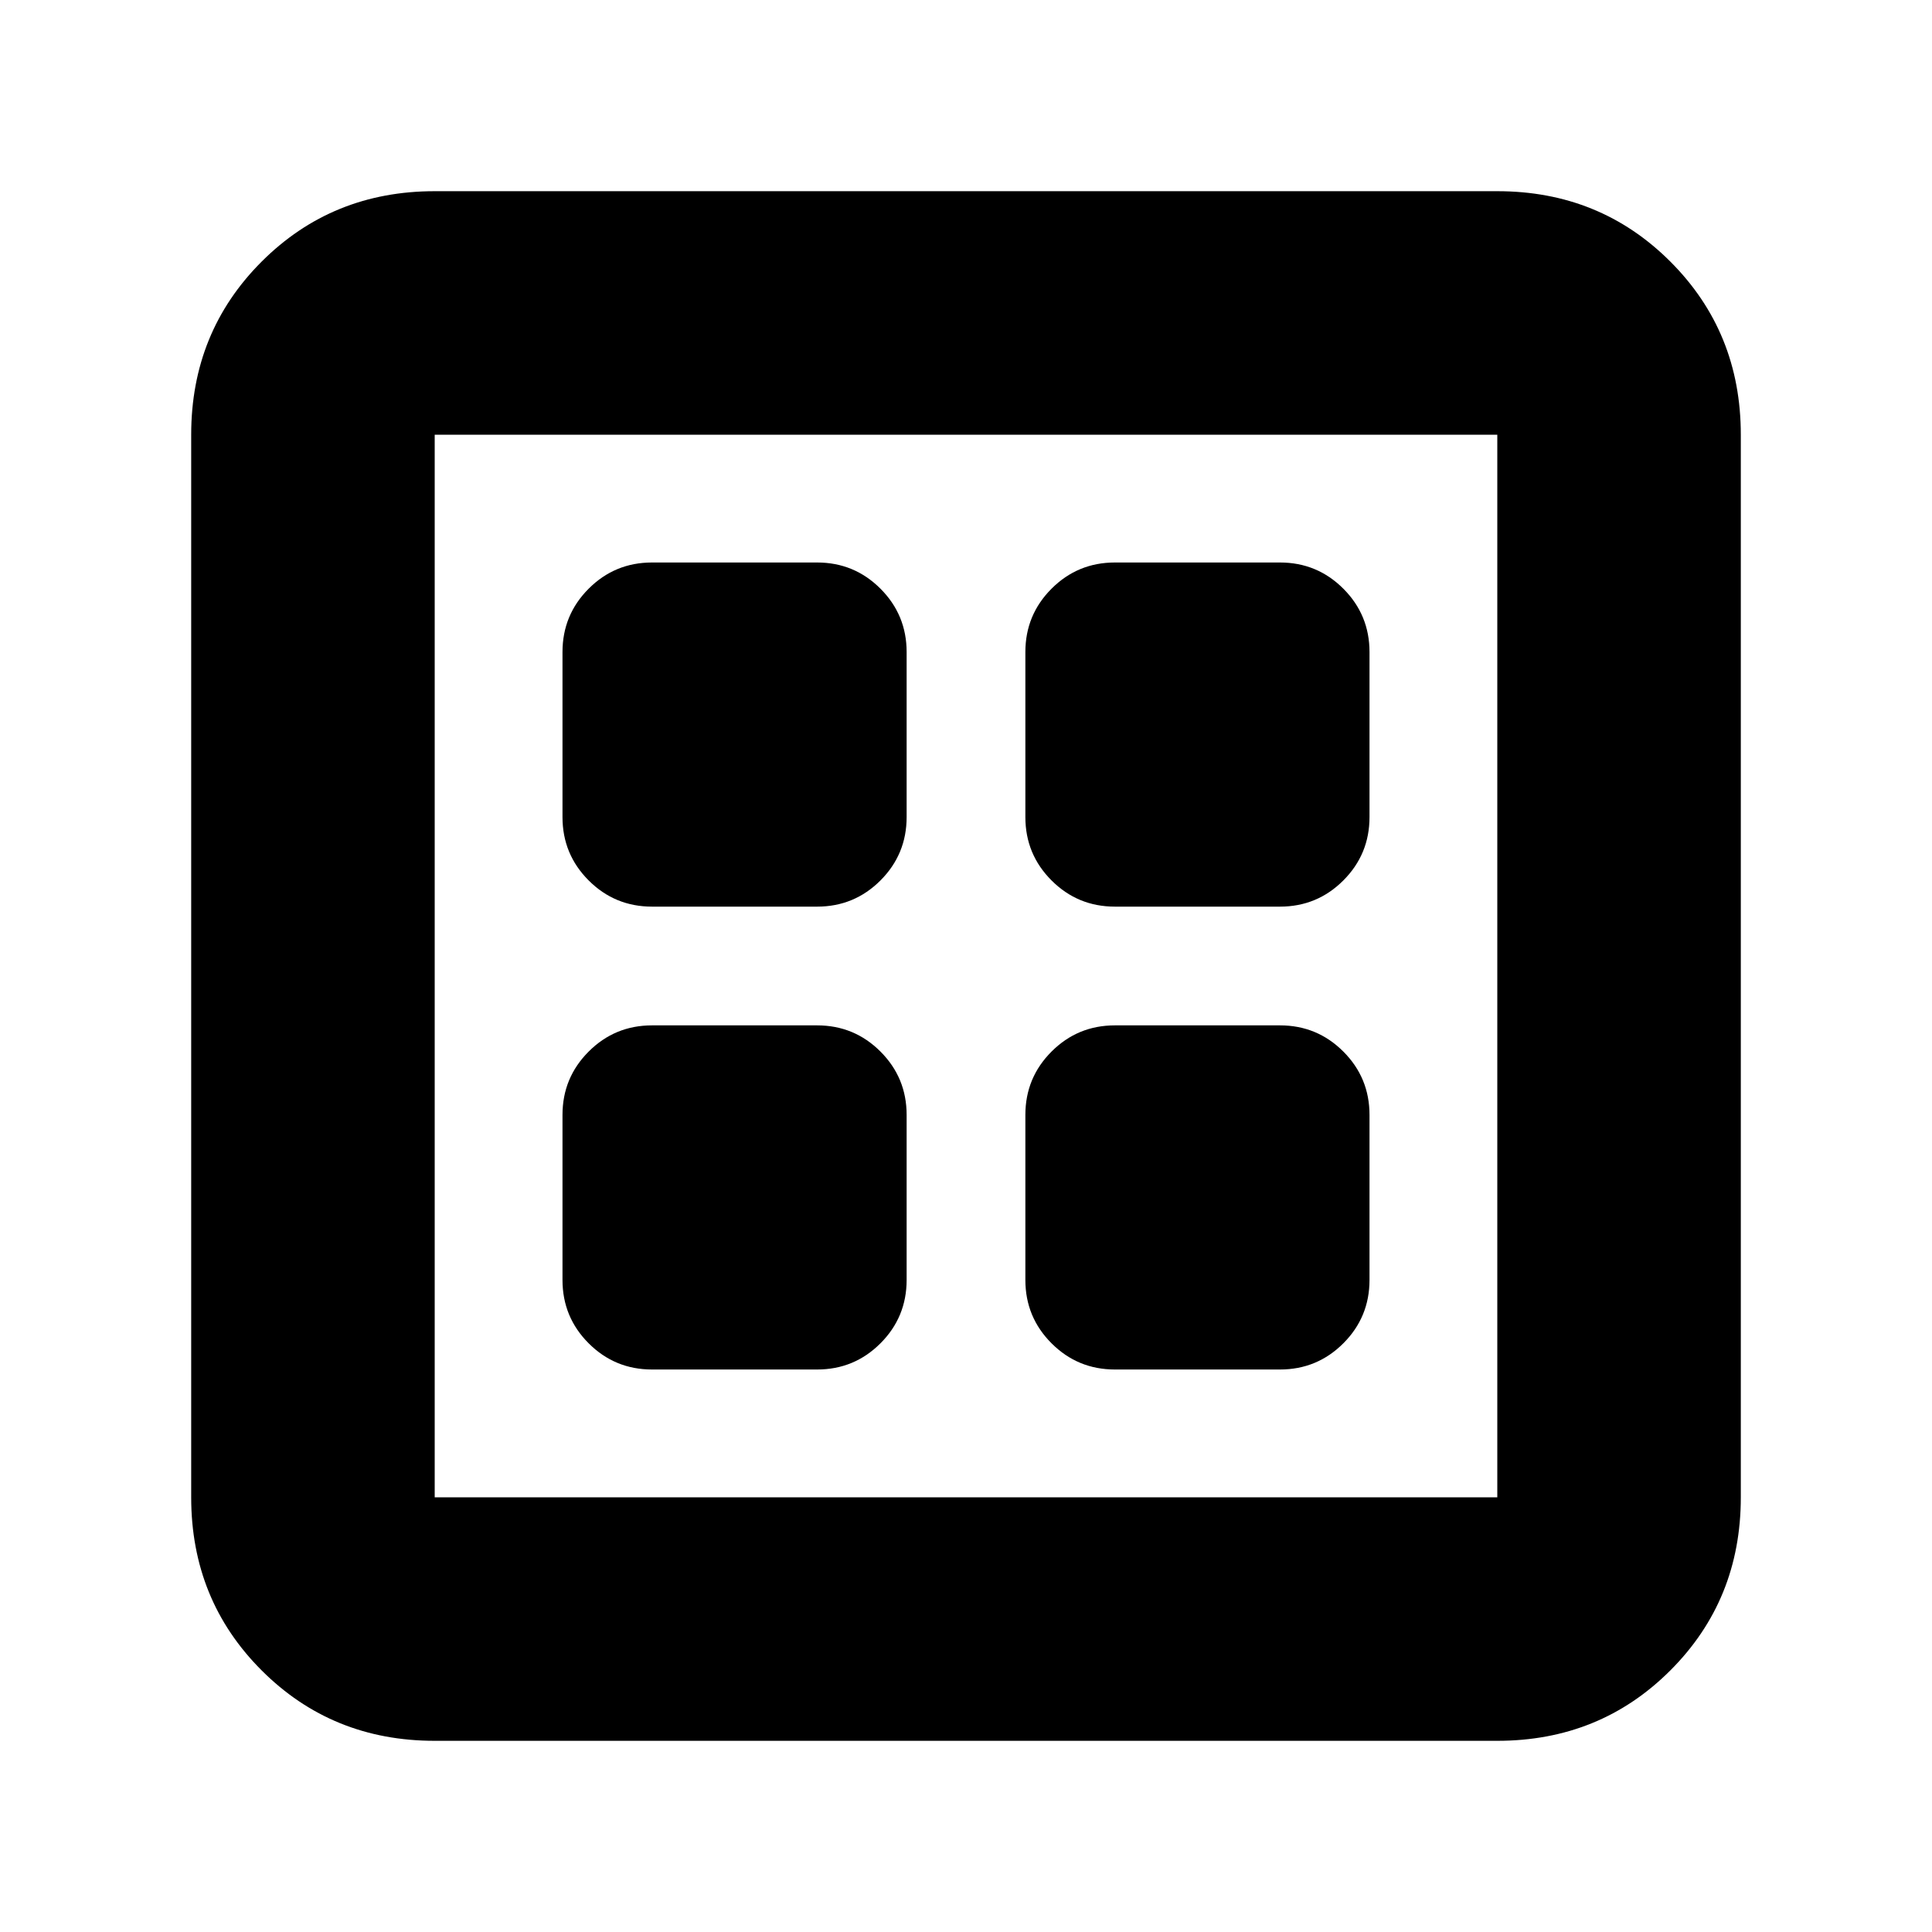 <svg xmlns="http://www.w3.org/2000/svg" height="24" viewBox="0 -960 960 960" width="24"><path d="M324-279.5h82q18.48 0 31.49-13.01Q450.5-305.52 450.5-324v-82q0-18.48-13.01-31.49Q424.48-450.5 406-450.5h-82q-18.48 0-31.49 13.01Q279.5-424.48 279.5-406v82q0 18.48 13.01 31.49Q305.52-279.5 324-279.5Zm230 0h82q18.47 0 31.49-13.01Q680.5-305.52 680.5-324v-82q0-18.48-13.01-31.49Q654.47-450.5 636-450.5h-82q-18.47 0-31.49 13.01Q509.5-424.48 509.5-406v82q0 18.48 13.01 31.49Q535.53-279.5 554-279.5Zm-230-230h82q18.48 0 31.49-13.01Q450.5-535.53 450.5-554v-82q0-18.47-13.01-31.49Q424.48-680.5 406-680.5h-82q-18.48 0-31.49 13.01Q279.5-654.47 279.5-636v82q0 18.47 13.01 31.49Q305.52-509.5 324-509.5Zm230 0h82q18.47 0 31.49-13.01Q680.5-535.53 680.5-554v-82q0-18.47-13.01-31.49Q654.47-680.5 636-680.5h-82q-18.47 0-31.49 13.01Q509.5-654.47 509.5-636v82q0 18.47 13.01 31.49Q535.53-509.5 554-509.5ZM216-95q-51 0-86-35t-35-86v-528q0-51 35-86t86-35h528q51 0 86 35t35 86v528q0 51-35 86t-86 35H216Zm0-121h528v-528H216v528Zm0-528v528-528Z"/></svg>